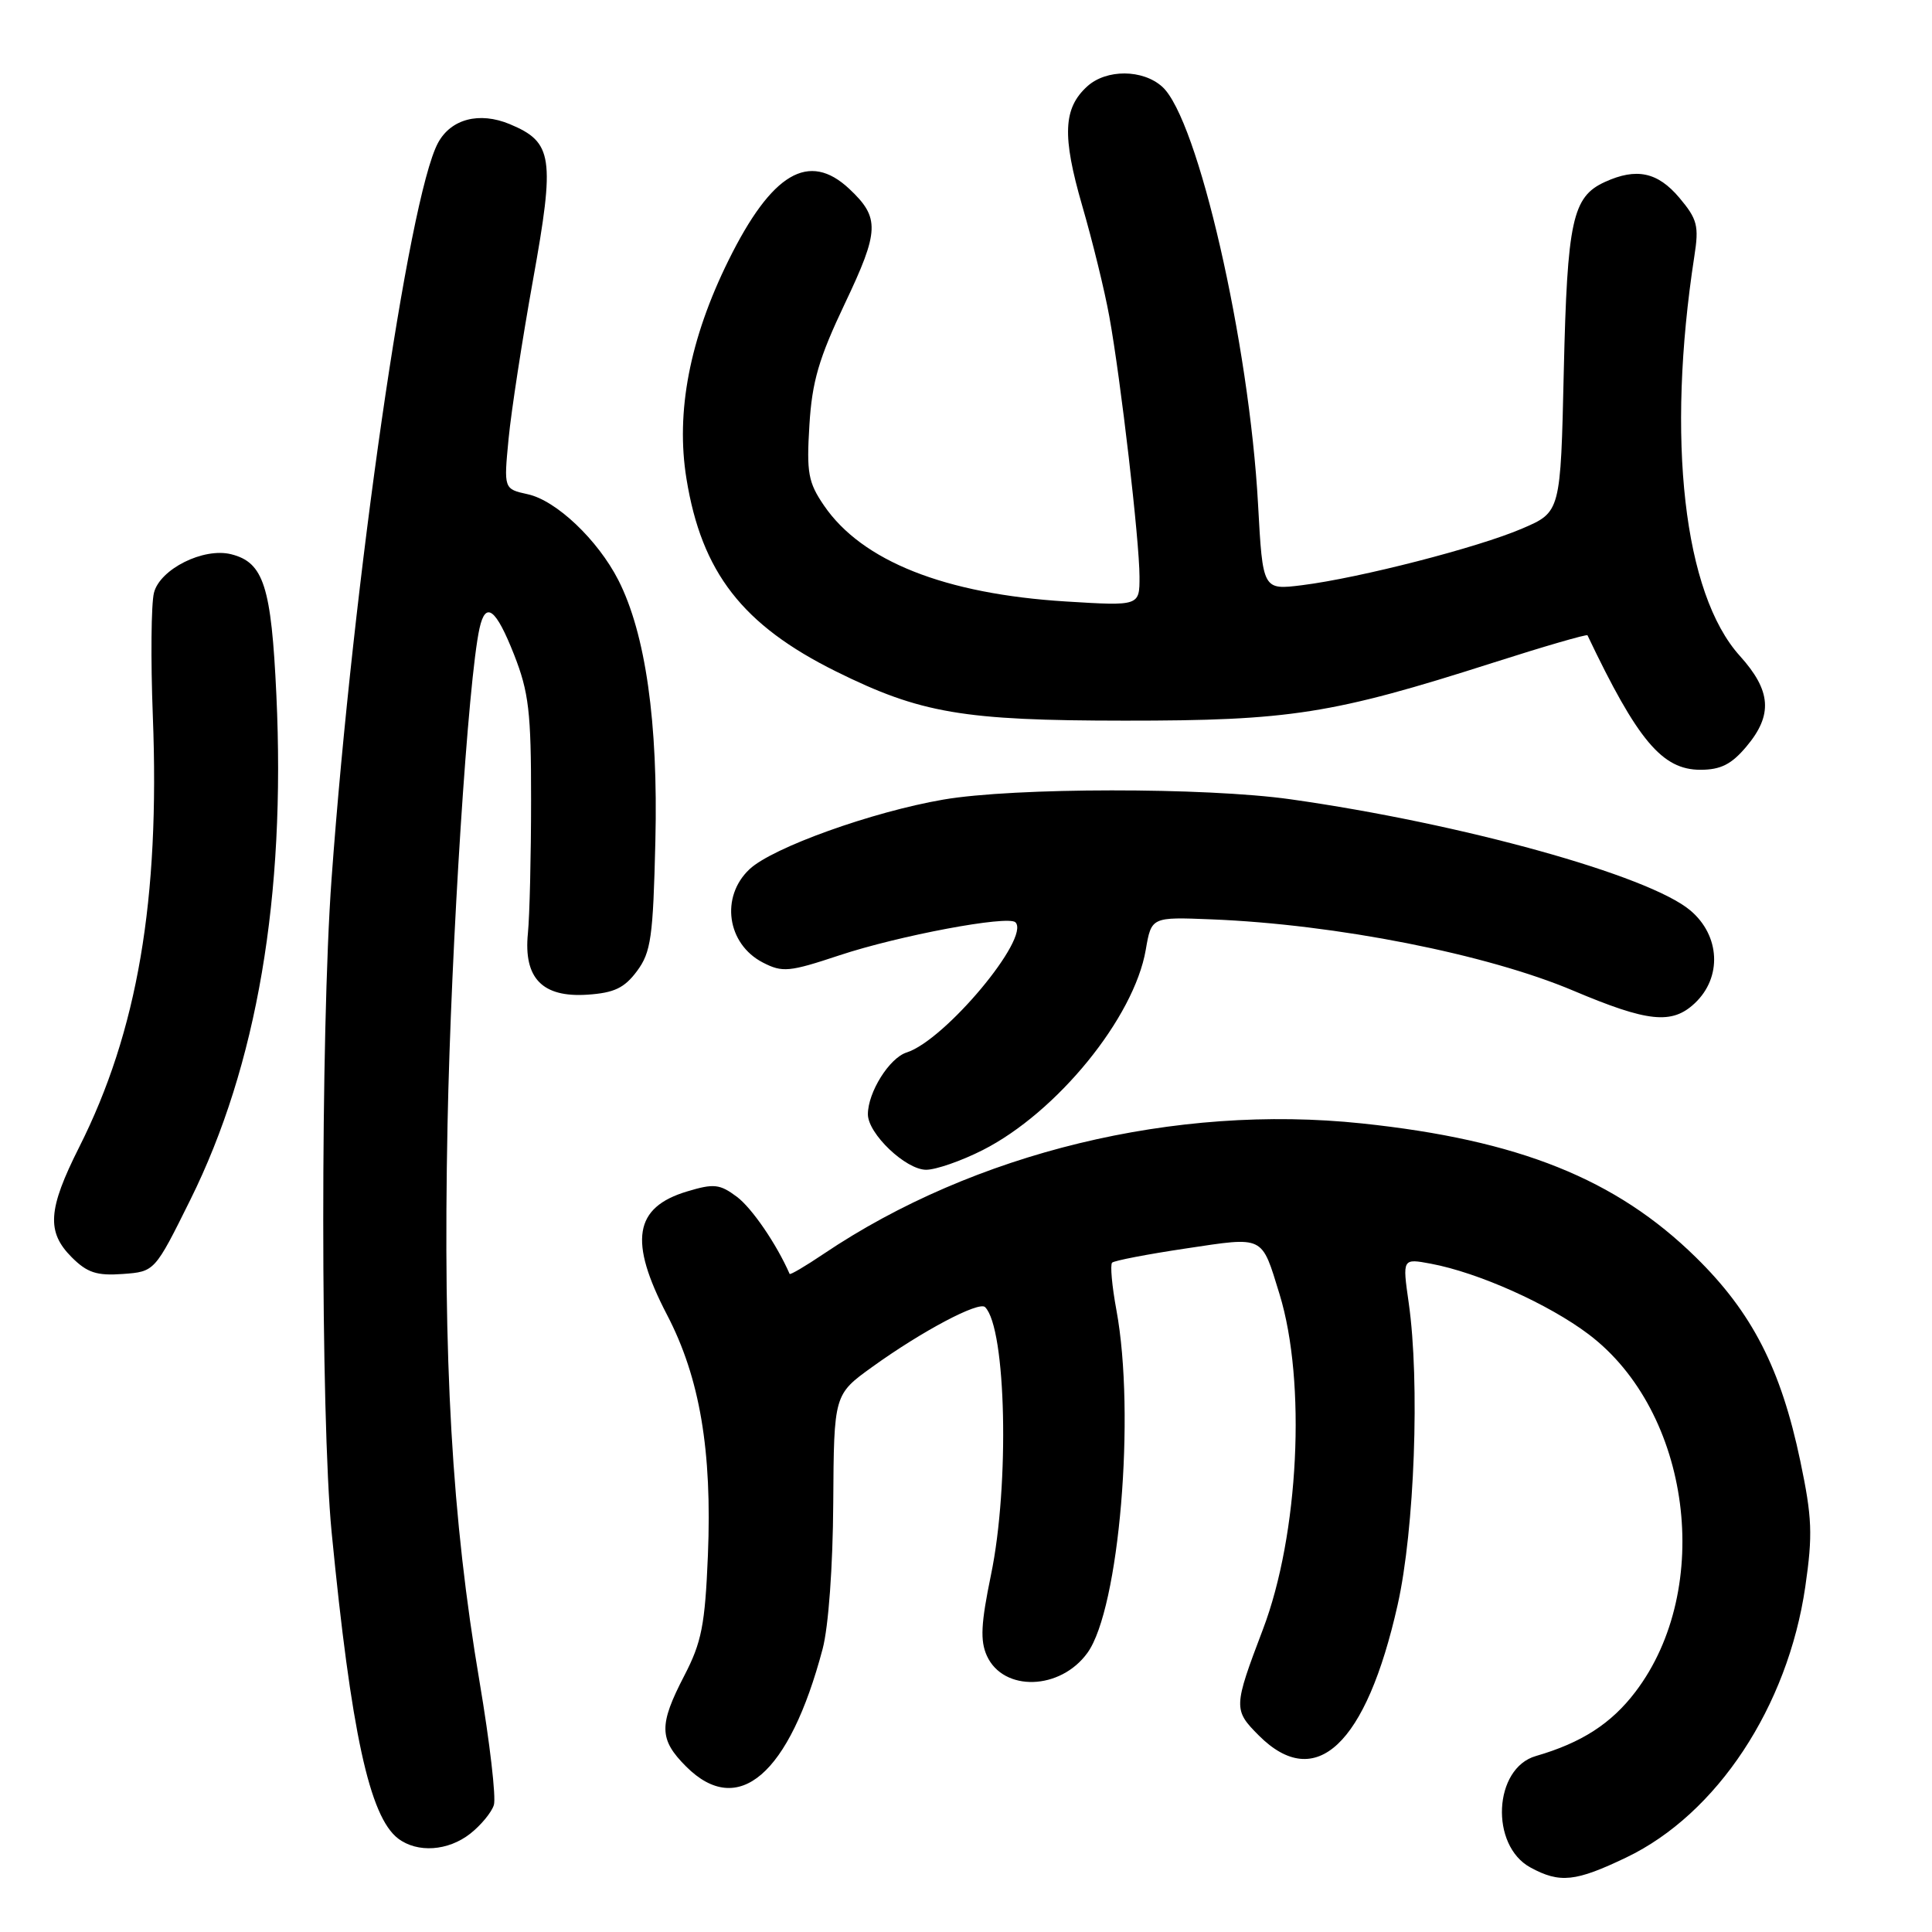 <?xml version="1.0" encoding="UTF-8" standalone="no"?>
<!DOCTYPE svg PUBLIC "-//W3C//DTD SVG 1.1//EN" "http://www.w3.org/Graphics/SVG/1.1/DTD/svg11.dtd" >
<svg xmlns="http://www.w3.org/2000/svg" xmlns:xlink="http://www.w3.org/1999/xlink" version="1.1" viewBox="0 0 256 256">
 <g >
 <path fill="currentColor"
d=" M 215.50 246.12 C 227.50 240.37 236.89 226.16 239.21 210.25 C 240.21 203.35 240.12 201.09 238.55 193.60 C 235.98 181.35 232.16 173.90 224.70 166.59 C 214.12 156.21 201.24 151.05 180.46 148.86 C 155.74 146.25 129.10 152.71 109.13 166.15 C 106.73 167.77 104.70 168.96 104.63 168.80 C 102.89 164.83 99.63 160.07 97.64 158.58 C 95.37 156.89 94.60 156.80 91.05 157.87 C 84.01 159.98 83.29 164.43 88.38 174.21 C 92.73 182.54 94.37 192.23 93.80 206.11 C 93.42 215.30 92.97 217.61 90.68 222.02 C 87.28 228.58 87.31 230.47 90.92 234.08 C 97.82 240.97 104.59 235.14 109.00 218.50 C 109.78 215.56 110.36 207.58 110.41 199.14 C 110.50 184.78 110.50 184.78 115.60 181.11 C 122.18 176.37 129.72 172.38 130.53 173.20 C 133.33 176.00 133.79 196.75 131.31 208.68 C 129.98 215.13 129.86 217.40 130.77 219.41 C 132.96 224.20 140.51 223.98 144.10 219.00 C 148.31 213.15 150.48 187.39 147.93 173.59 C 147.34 170.41 147.09 167.58 147.36 167.31 C 147.63 167.04 152.03 166.19 157.13 165.43 C 167.62 163.86 167.12 163.62 169.55 171.50 C 173.11 183.11 172.11 203.39 167.34 215.91 C 163.43 226.21 163.41 226.57 166.81 229.97 C 174.34 237.49 181.02 231.21 185.19 212.67 C 187.44 202.67 188.16 183.11 186.66 172.62 C 185.82 166.74 185.82 166.74 189.61 167.45 C 195.90 168.63 205.21 172.80 210.50 176.80 C 224.06 187.04 227.13 210.47 216.70 224.18 C 213.50 228.39 209.56 230.93 203.52 232.68 C 197.90 234.29 197.40 244.52 202.79 247.45 C 206.69 249.57 208.76 249.35 215.50 246.12 Z  M 62.31 242.97 C 63.72 241.86 65.14 240.15 65.44 239.17 C 65.75 238.20 64.90 230.87 63.55 222.88 C 59.87 201.18 58.68 180.41 59.30 149.00 C 59.78 125.05 62.03 90.04 63.54 83.25 C 64.35 79.59 65.71 80.64 68.12 86.75 C 70.07 91.72 70.38 94.33 70.37 106.00 C 70.37 113.42 70.18 121.37 69.95 123.67 C 69.36 129.62 71.86 132.20 77.85 131.80 C 81.38 131.56 82.73 130.92 84.40 128.68 C 86.26 126.18 86.54 124.21 86.84 111.44 C 87.22 95.75 85.54 83.94 81.93 76.86 C 79.21 71.54 73.71 66.31 69.93 65.49 C 66.75 64.79 66.75 64.79 67.39 58.14 C 67.74 54.49 69.20 45.03 70.62 37.13 C 73.56 20.82 73.26 18.84 67.55 16.45 C 63.51 14.77 59.74 15.76 58.03 18.95 C 54.12 26.24 46.80 76.93 43.93 116.50 C 42.46 136.73 42.47 187.88 43.94 203.00 C 46.53 229.54 48.96 240.73 52.76 243.62 C 55.31 245.55 59.37 245.28 62.31 242.97 Z  M 25.21 159.00 C 34.05 141.19 37.87 118.79 36.62 92.07 C 35.95 77.68 34.94 74.52 30.63 73.44 C 26.96 72.52 21.19 75.41 20.40 78.55 C 20.03 80.02 19.96 87.37 20.25 94.87 C 21.20 119.24 18.22 136.67 10.49 152.01 C 6.34 160.25 6.14 163.23 9.51 166.60 C 11.55 168.64 12.83 169.06 16.26 168.81 C 20.50 168.50 20.50 168.50 25.21 159.00 Z  M 130.20 152.40 C 140.05 147.41 150.27 134.86 151.82 125.85 C 152.57 121.50 152.57 121.50 160.53 121.82 C 177.05 122.48 197.02 126.42 208.50 131.28 C 218.35 135.44 221.54 135.78 224.56 132.94 C 228.21 129.52 227.94 123.97 223.97 120.63 C 218.46 115.99 193.76 109.13 171.00 105.91 C 159.73 104.32 134.37 104.34 125.00 105.95 C 115.57 107.57 102.36 112.31 99.32 115.17 C 95.43 118.82 96.32 125.08 101.08 127.54 C 103.68 128.88 104.56 128.80 111.21 126.59 C 119.10 123.97 133.58 121.25 134.55 122.21 C 136.58 124.24 125.21 137.85 120.13 139.46 C 117.85 140.18 115.00 144.73 115.00 147.65 C 115.00 150.22 120.02 155.00 122.72 155.00 C 124.01 155.00 127.38 153.83 130.20 152.40 Z  M 231.41 98.92 C 234.94 94.73 234.70 91.52 230.54 86.91 C 223.10 78.68 220.77 58.22 224.51 33.95 C 225.14 29.93 224.91 29.04 222.52 26.20 C 219.65 22.80 216.84 22.20 212.66 24.11 C 208.35 26.07 207.67 29.23 207.21 49.17 C 206.79 67.85 206.79 67.85 201.71 70.03 C 195.86 72.55 180.18 76.58 172.54 77.54 C 167.32 78.19 167.32 78.19 166.70 66.85 C 165.53 45.43 158.73 15.78 154.01 11.50 C 151.43 9.17 146.61 9.14 144.07 11.44 C 140.88 14.33 140.72 18.00 143.39 27.23 C 144.76 31.94 146.38 38.55 146.99 41.94 C 148.51 50.31 150.98 71.61 150.99 76.40 C 151.00 80.30 151.00 80.30 141.25 79.70 C 125.20 78.71 114.21 74.35 109.18 66.98 C 107.09 63.92 106.86 62.64 107.25 56.34 C 107.60 50.55 108.50 47.49 111.95 40.22 C 116.54 30.57 116.60 28.85 112.54 25.03 C 107.18 20.00 102.26 22.91 96.53 34.50 C 91.38 44.92 89.52 54.60 90.96 63.44 C 92.97 75.85 98.38 82.82 110.78 88.97 C 121.98 94.52 127.60 95.48 149.00 95.49 C 170.93 95.50 176.56 94.62 197.82 87.82 C 204.63 85.64 210.26 84.01 210.35 84.18 C 216.99 98.12 220.25 102.00 225.31 102.00 C 228.00 102.00 229.43 101.28 231.41 98.92 Z "/>
</g>
</svg>